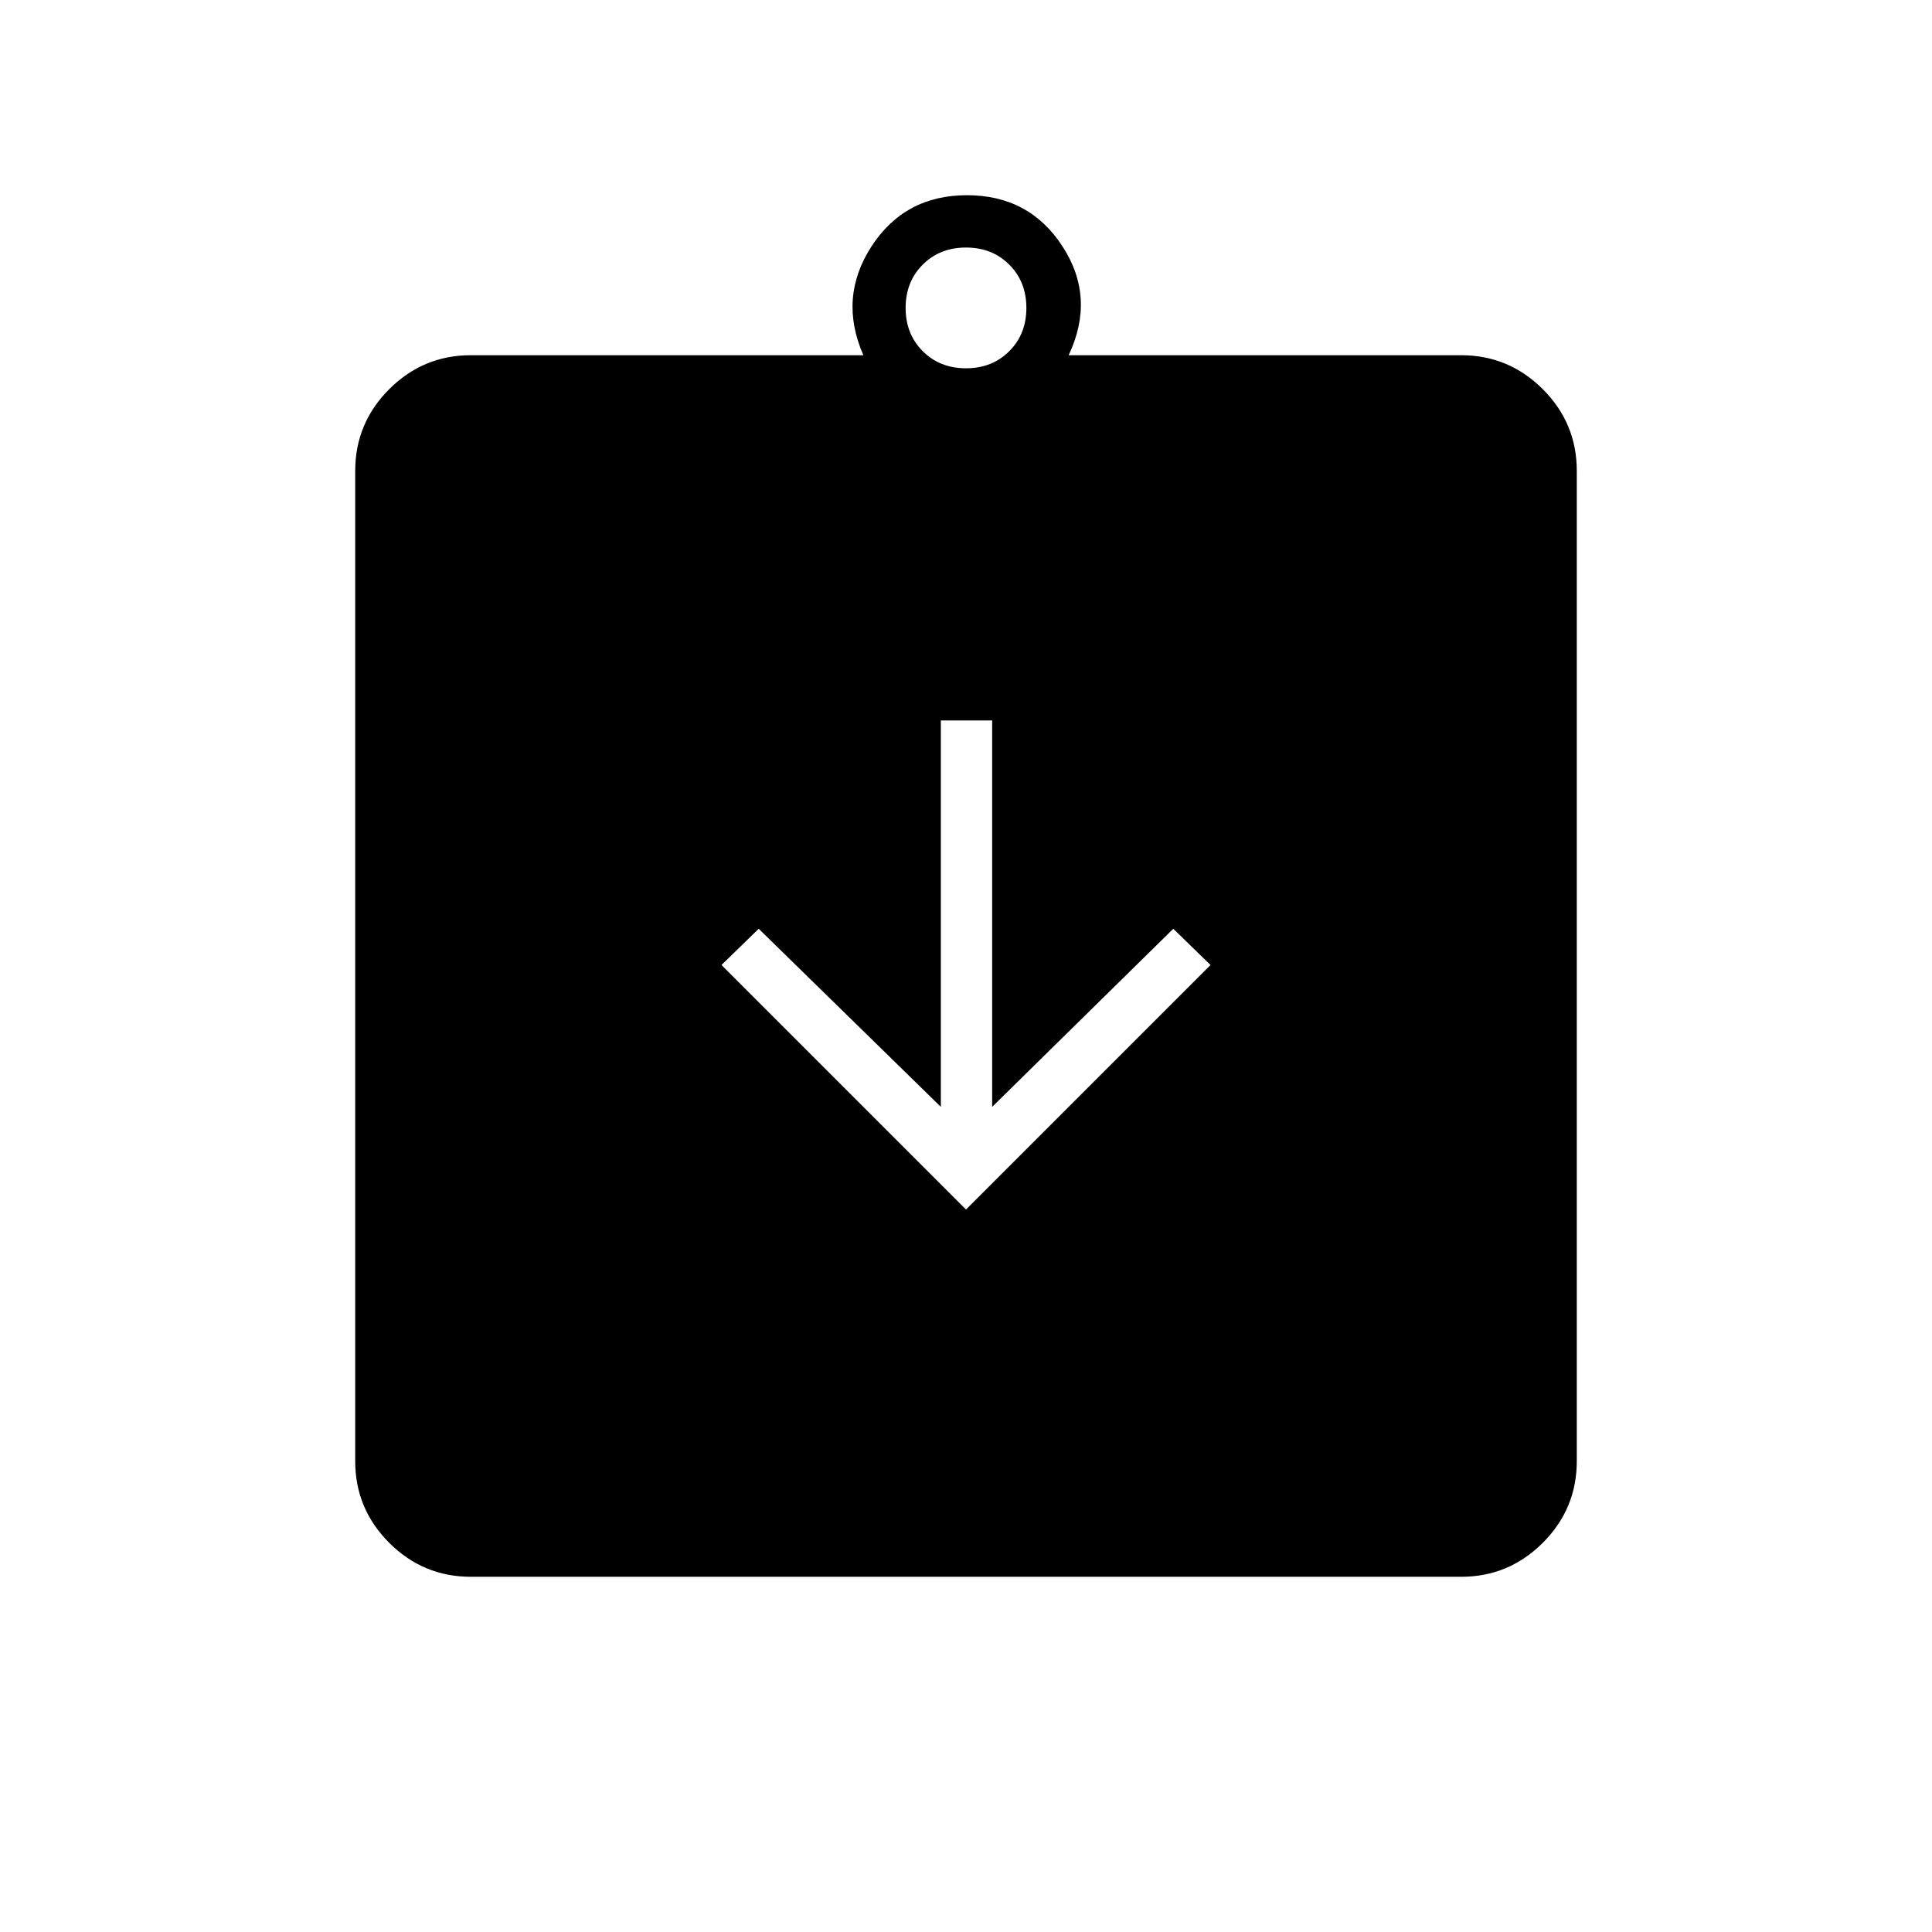 <svg xmlns="http://www.w3.org/2000/svg" height="24" viewBox="0 -960 960 960" width="24"><path d="m480-359 121.5-121.5-18.5-18-90 88.5v-192h-25.5v192L377-498.5l-18.5 18L480-359ZM234-176.5q-23.72 0-40.61-16.89T176.5-234v-492q0-23.72 16.89-40.61T234-783.5h195q-12.5-28.5 4-54t47.5-25.5q31 0 47.5 25.5t3 54h195q23.72 0 40.61 16.89T783.5-726v492q0 23.72-16.89 40.61T726-176.5H234ZM480-777q13 0 21.5-8.5T510-807q0-13-8.5-21.5T480-837q-13 0-21.5 8.5T450-807q0 13 8.5 21.5T480-777Z"/></svg>